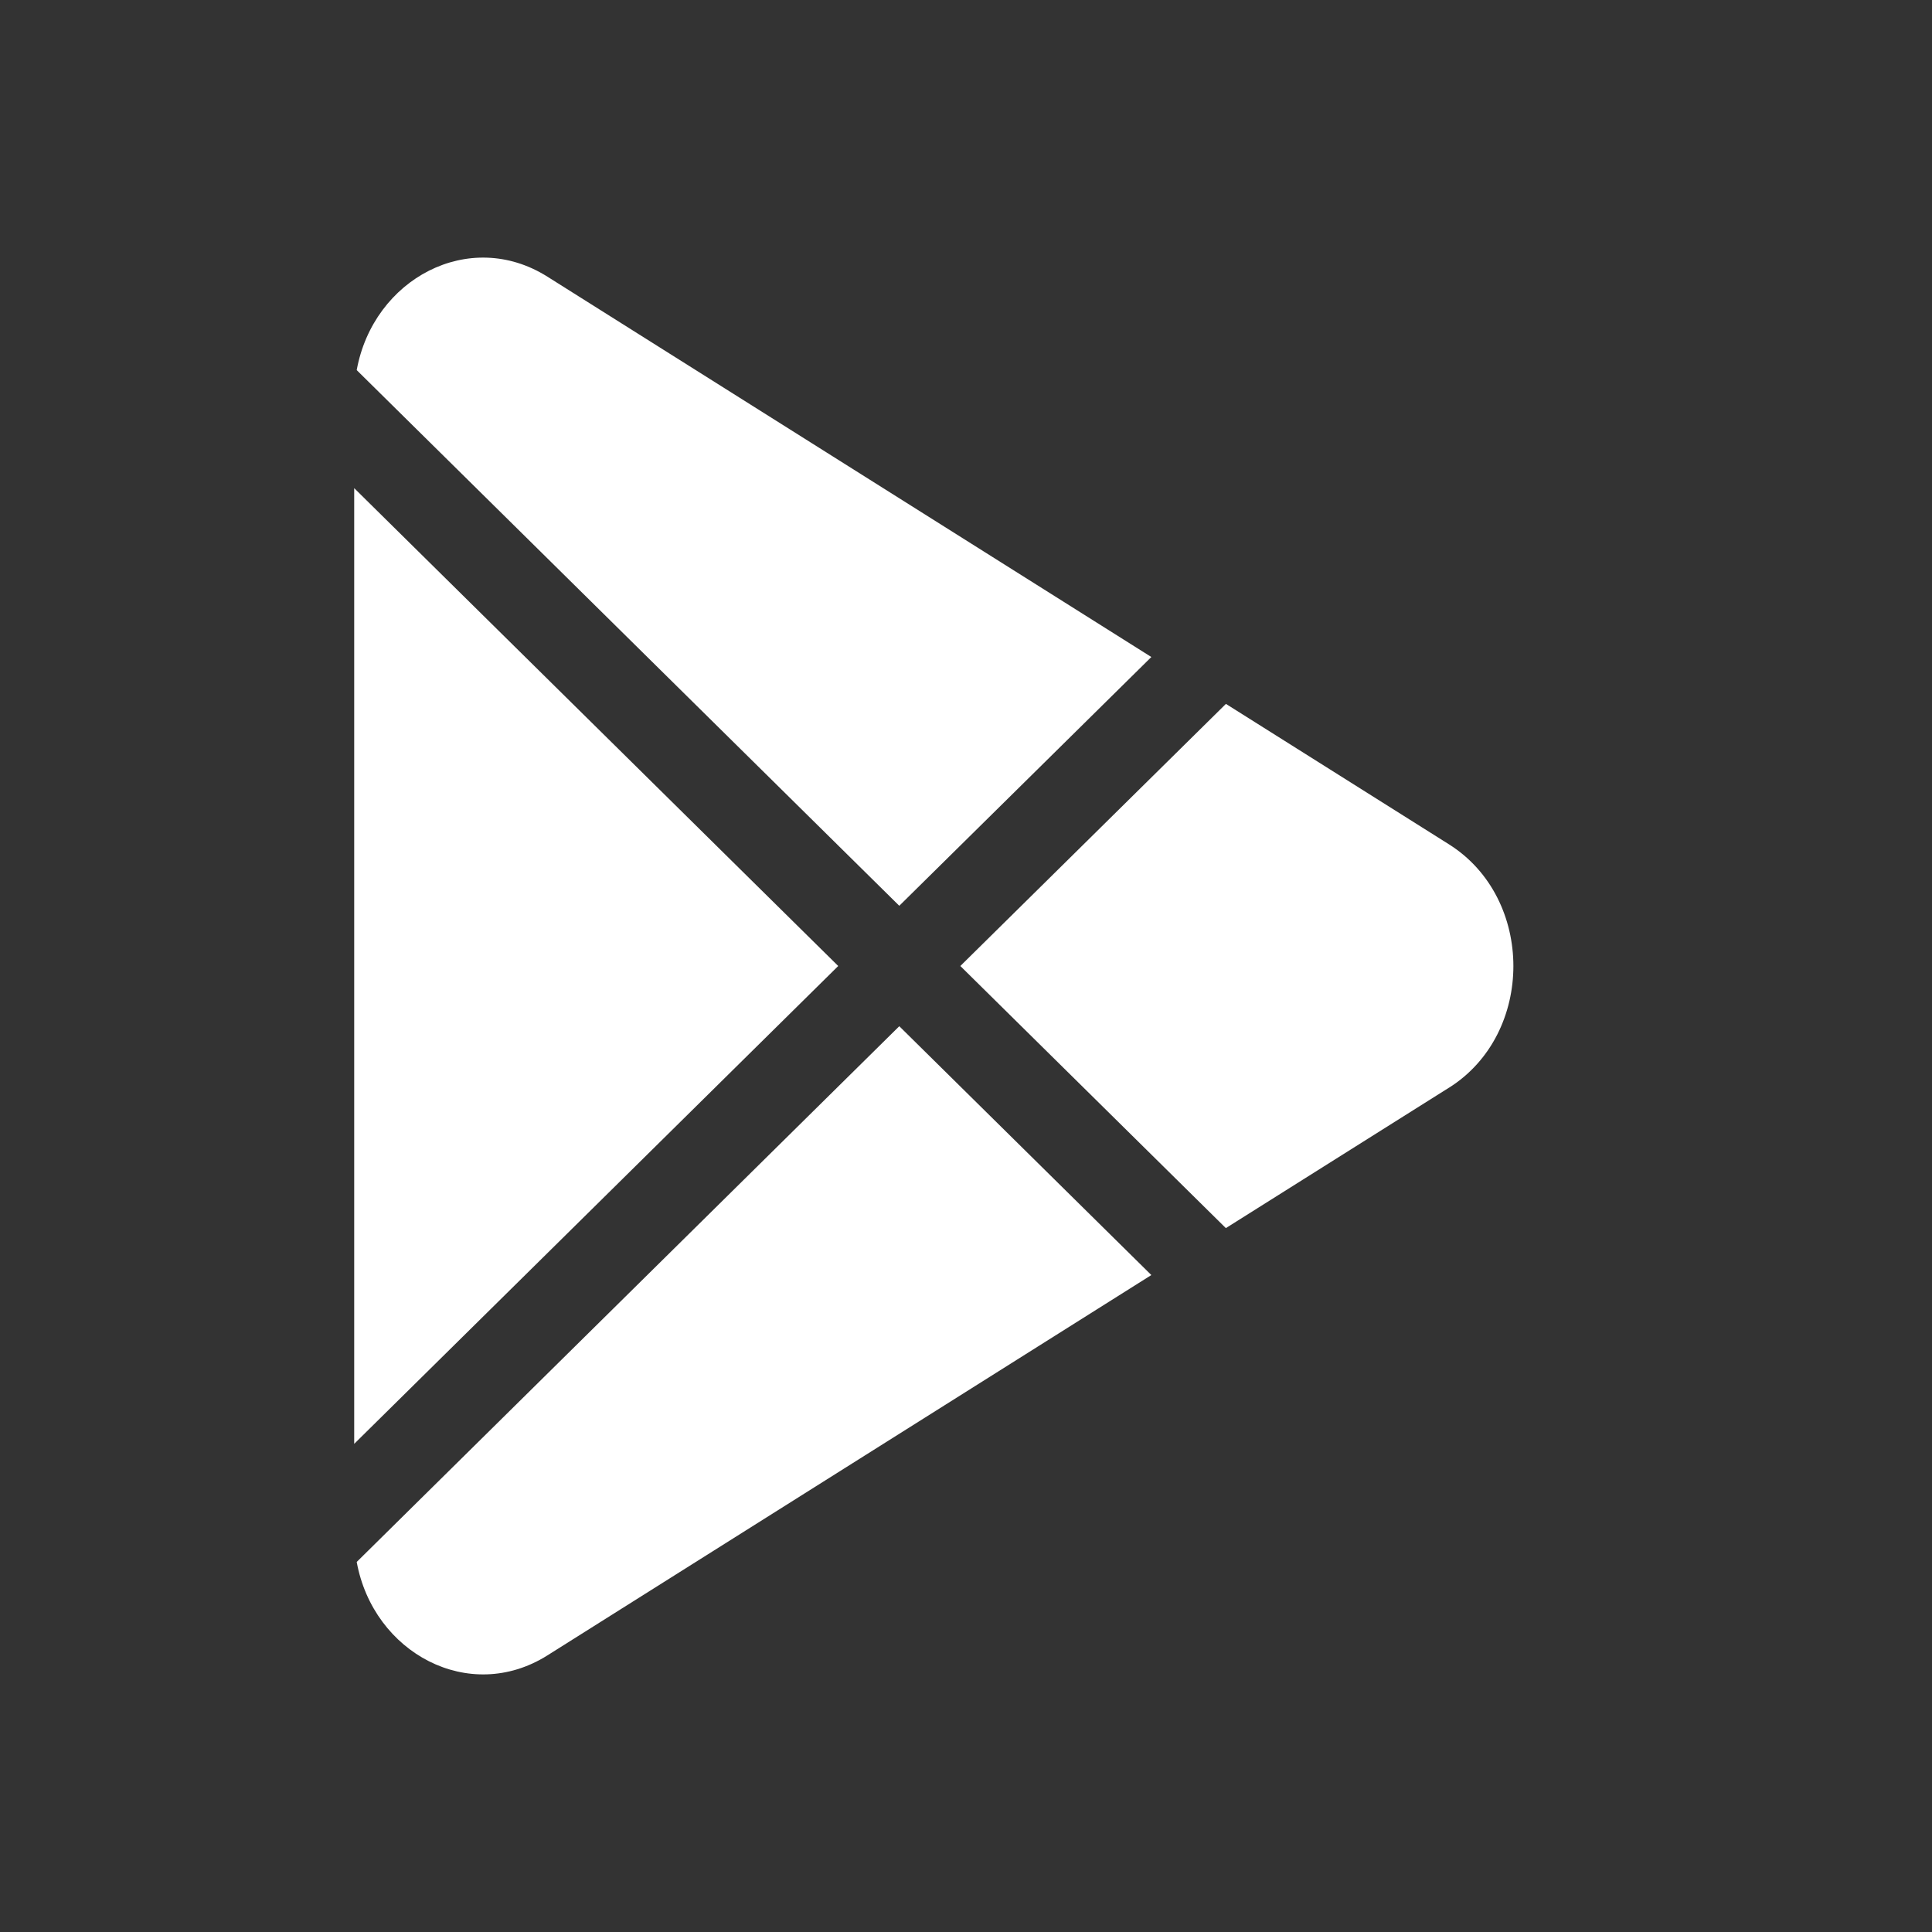 <svg width="30" height="30" viewBox="0 0 30 30" fill="none" xmlns="http://www.w3.org/2000/svg">
<rect x="0" y="0" width="30" height="30" fill="#333333" stroke="none"/>
<path d="M22.5 16.89C23.833 16.051 23.833 13.951 22.5 13.111L19.036 10.93L14.912 15L19.035 19.07L22.499 16.89H22.5ZM17.878 19.799L13.964 15.935L5.539 24.254C5.797 25.669 7.287 26.468 8.5 25.705L17.878 19.799ZM5.5 22.42V7.58L13.016 15L5.5 22.42ZM5.539 5.747L13.964 14.065L17.878 10.202L8.5 4.296C7.287 3.532 5.797 4.33 5.539 5.747Z" fill="white"/>
</svg>

